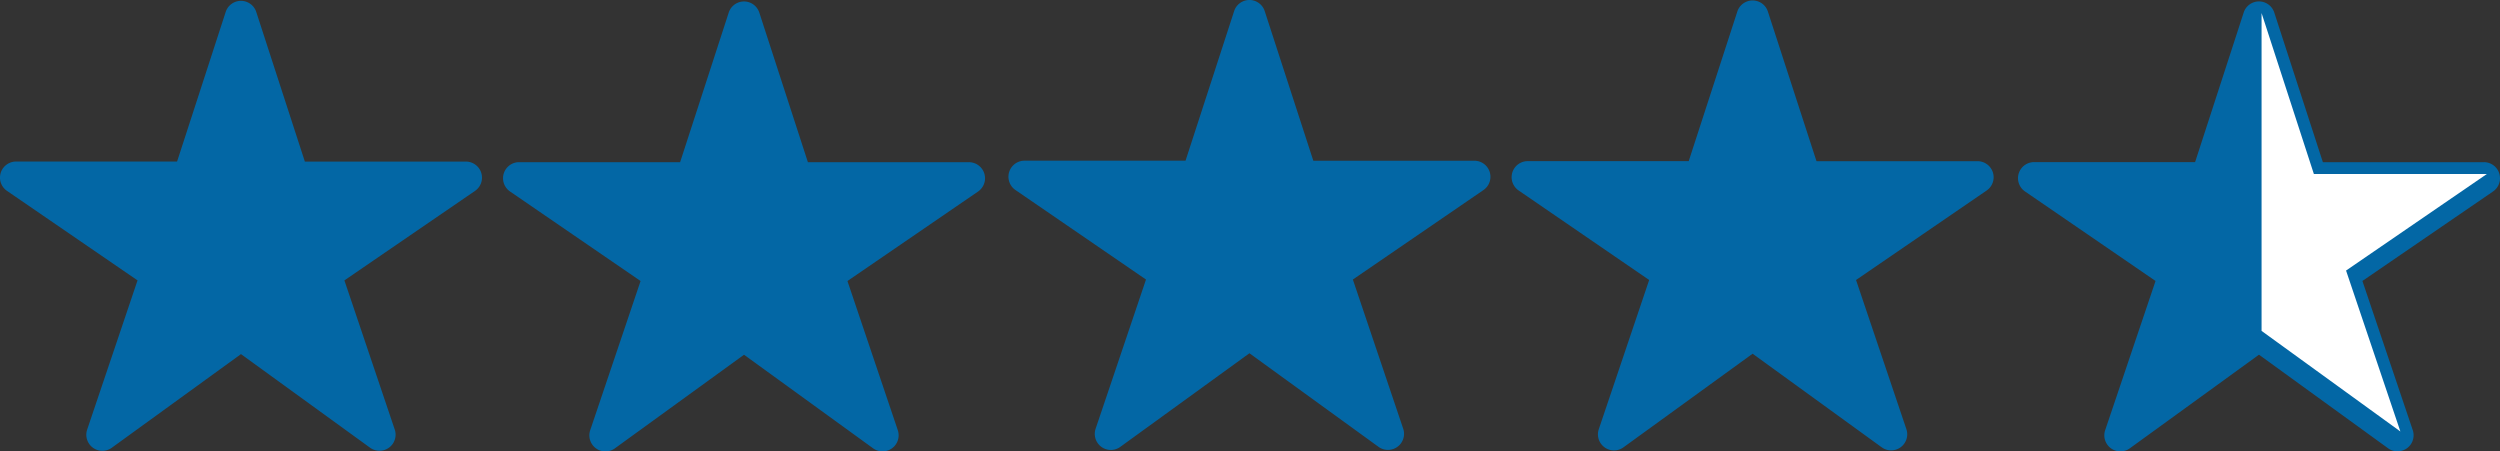 <?xml version="1.0" encoding="UTF-8" standalone="no"?>
<!-- Created with Inkscape (http://www.inkscape.org/) -->

<svg
   width="658.685mm"
   height="118.941mm"
   viewBox="0 0 658.686 118.941"
   version="1.1"
   id="svg1"
   xml:space="preserve"
   inkscape:version="1.3.2 (091e20e, 2023-11-25, custom)"
   sodipodi:docname="4,5 estrelas.svg"
   xmlns:inkscape="http://www.inkscape.org/namespaces/inkscape"
   xmlns:sodipodi="http://sodipodi.sourceforge.net/DTD/sodipodi-0.dtd"
   xmlns="http://www.w3.org/2000/svg"
   xmlns:svg="http://www.w3.org/2000/svg"><rect x="0" y="0" width="658.686" height="118.941" fill="#333333" stroke="none"/><sodipodi:namedview
     id="namedview1"
     pagecolor="#ffffff"
     bordercolor="#000000"
     borderopacity="0.25"
     inkscape:showpageshadow="2"
     inkscape:pageopacity="0.0"
     inkscape:pagecheckerboard="0"
     inkscape:deskcolor="#d1d1d1"
     inkscape:document-units="mm"
     inkscape:zoom="0.72426347"
     inkscape:cx="1317.2002"
     inkscape:cy="271.31011"
     inkscape:window-width="2560"
     inkscape:window-height="1009"
     inkscape:window-x="-8"
     inkscape:window-y="-8"
     inkscape:window-maximized="1"
     inkscape:current-layer="g1" /><defs
     id="defs1" /><g
     inkscape:label="Camada 1"
     inkscape:groupmode="layer"
     id="layer1"
     transform="translate(-1.165,-80.232)"><path
       d="m 101.166,198.995 a 4.233,4.233 0 0 1 -2.484,-0.794 L 64.654,173.531 30.626,198.201 a 4.233,4.233 0 0 1 -6.496,-4.784 l 13.271,-39.309 -34.396,-23.588 a 4.233,4.233 0 0 1 2.381,-7.726 H 47.821 L 60.627,83.385 a 4.233,4.233 0 0 1 8.054,0 l 12.806,39.423 h 42.434 a 4.233,4.233 0 0 1 2.394,7.726 l -34.409,23.574 13.264,39.299 a 4.233,4.233 0 0 1 -4.003,5.588 z"
       id="path1"
       style="stroke-width:0.265;fill:#0367a5;fill-opacity:1" /><path
       d="m 233.706,199.16 a 4.233,4.233 0 0 1 -2.484,-0.794 l -34.028,-24.67 -34.028,24.67 a 4.233,4.233 0 0 1 -6.496,-4.784 l 13.271,-39.309 -34.396,-23.588 a 4.233,4.233 0 0 1 2.381,-7.726 h 42.434 l 12.806,-39.41 a 4.233,4.233 0 0 1 8.054,0 l 12.806,39.423 h 42.434 a 4.233,4.233 0 0 1 2.394,7.726 l -34.409,23.574 13.264,39.299 a 4.233,4.233 0 0 1 -4.003,5.588 z"
       id="path1-1"
       style="stroke-width:0.265;fill:#0367a5;fill-opacity:1" /><path
       d="m 366.869,198.769 a 4.233,4.233 0 0 1 -2.484,-0.794 l -34.028,-24.67 -34.028,24.67 a 4.233,4.233 0 0 1 -6.496,-4.784 l 13.271,-39.309 -34.396,-23.588 a 4.233,4.233 0 0 1 2.381,-7.726 h 42.434 l 12.806,-39.41 a 4.233,4.233 0 0 1 8.054,0 l 12.806,39.423 h 42.434 a 4.233,4.233 0 0 1 2.394,7.726 l -34.409,23.574 13.264,39.299 a 4.233,4.233 0 0 1 -4.003,5.588 z"
       id="path1-1-0"
       style="stroke-width:0.265;fill:#0367a5;fill-opacity:1" /><path
       d="m 499.443,198.89 a 4.233,4.233 0 0 1 -2.484,-0.794 l -34.028,-24.67 -34.028,24.67 a 4.233,4.233 0 0 1 -6.496,-4.784 l 13.271,-39.309 -34.396,-23.588 a 4.233,4.233 0 0 1 2.381,-7.726 h 42.434 L 458.904,83.28 a 4.233,4.233 0 0 1 8.054,0 l 12.806,39.423 h 42.434 a 4.233,4.233 0 0 1 2.394,7.726 l -34.409,23.574 13.264,39.299 a 4.233,4.233 0 0 1 -4.003,5.588 z"
       id="path1-1-0-5"
       style="stroke-width:0.265;fill:#0367a5;fill-opacity:1" /><path
       d="m 632.861,199.147 a 4.233,4.233 0 0 1 -2.484,-0.794 l -34.028,-24.67 -34.028,24.67 a 4.233,4.233 0 0 1 -6.496,-4.784 l 13.271,-39.309 -34.396,-23.588 a 4.233,4.233 0 0 1 2.381,-7.726 h 42.434 l 12.806,-39.41 a 4.233,4.233 0 0 1 8.054,0 l 12.806,39.423 h 42.434 a 4.233,4.233 0 0 1 2.394,7.726 l -34.409,23.574 13.264,39.299 a 4.233,4.233 0 0 1 -4.003,5.588 z"
       id="path1-1-0-5-3"
       style="stroke-width:0.265;fill:#0367a5;fill-opacity:1" /><g
       id="g1"
       transform="matrix(0.265,0,0,0.265,284.498,182.552)"><path
         d="m 1179.372,-373.117 v 316 l 138,100 -54,-160 140,-96 h -172 z"
         id="path2"
         style="fill:#ffffff" /></g></g></svg>
